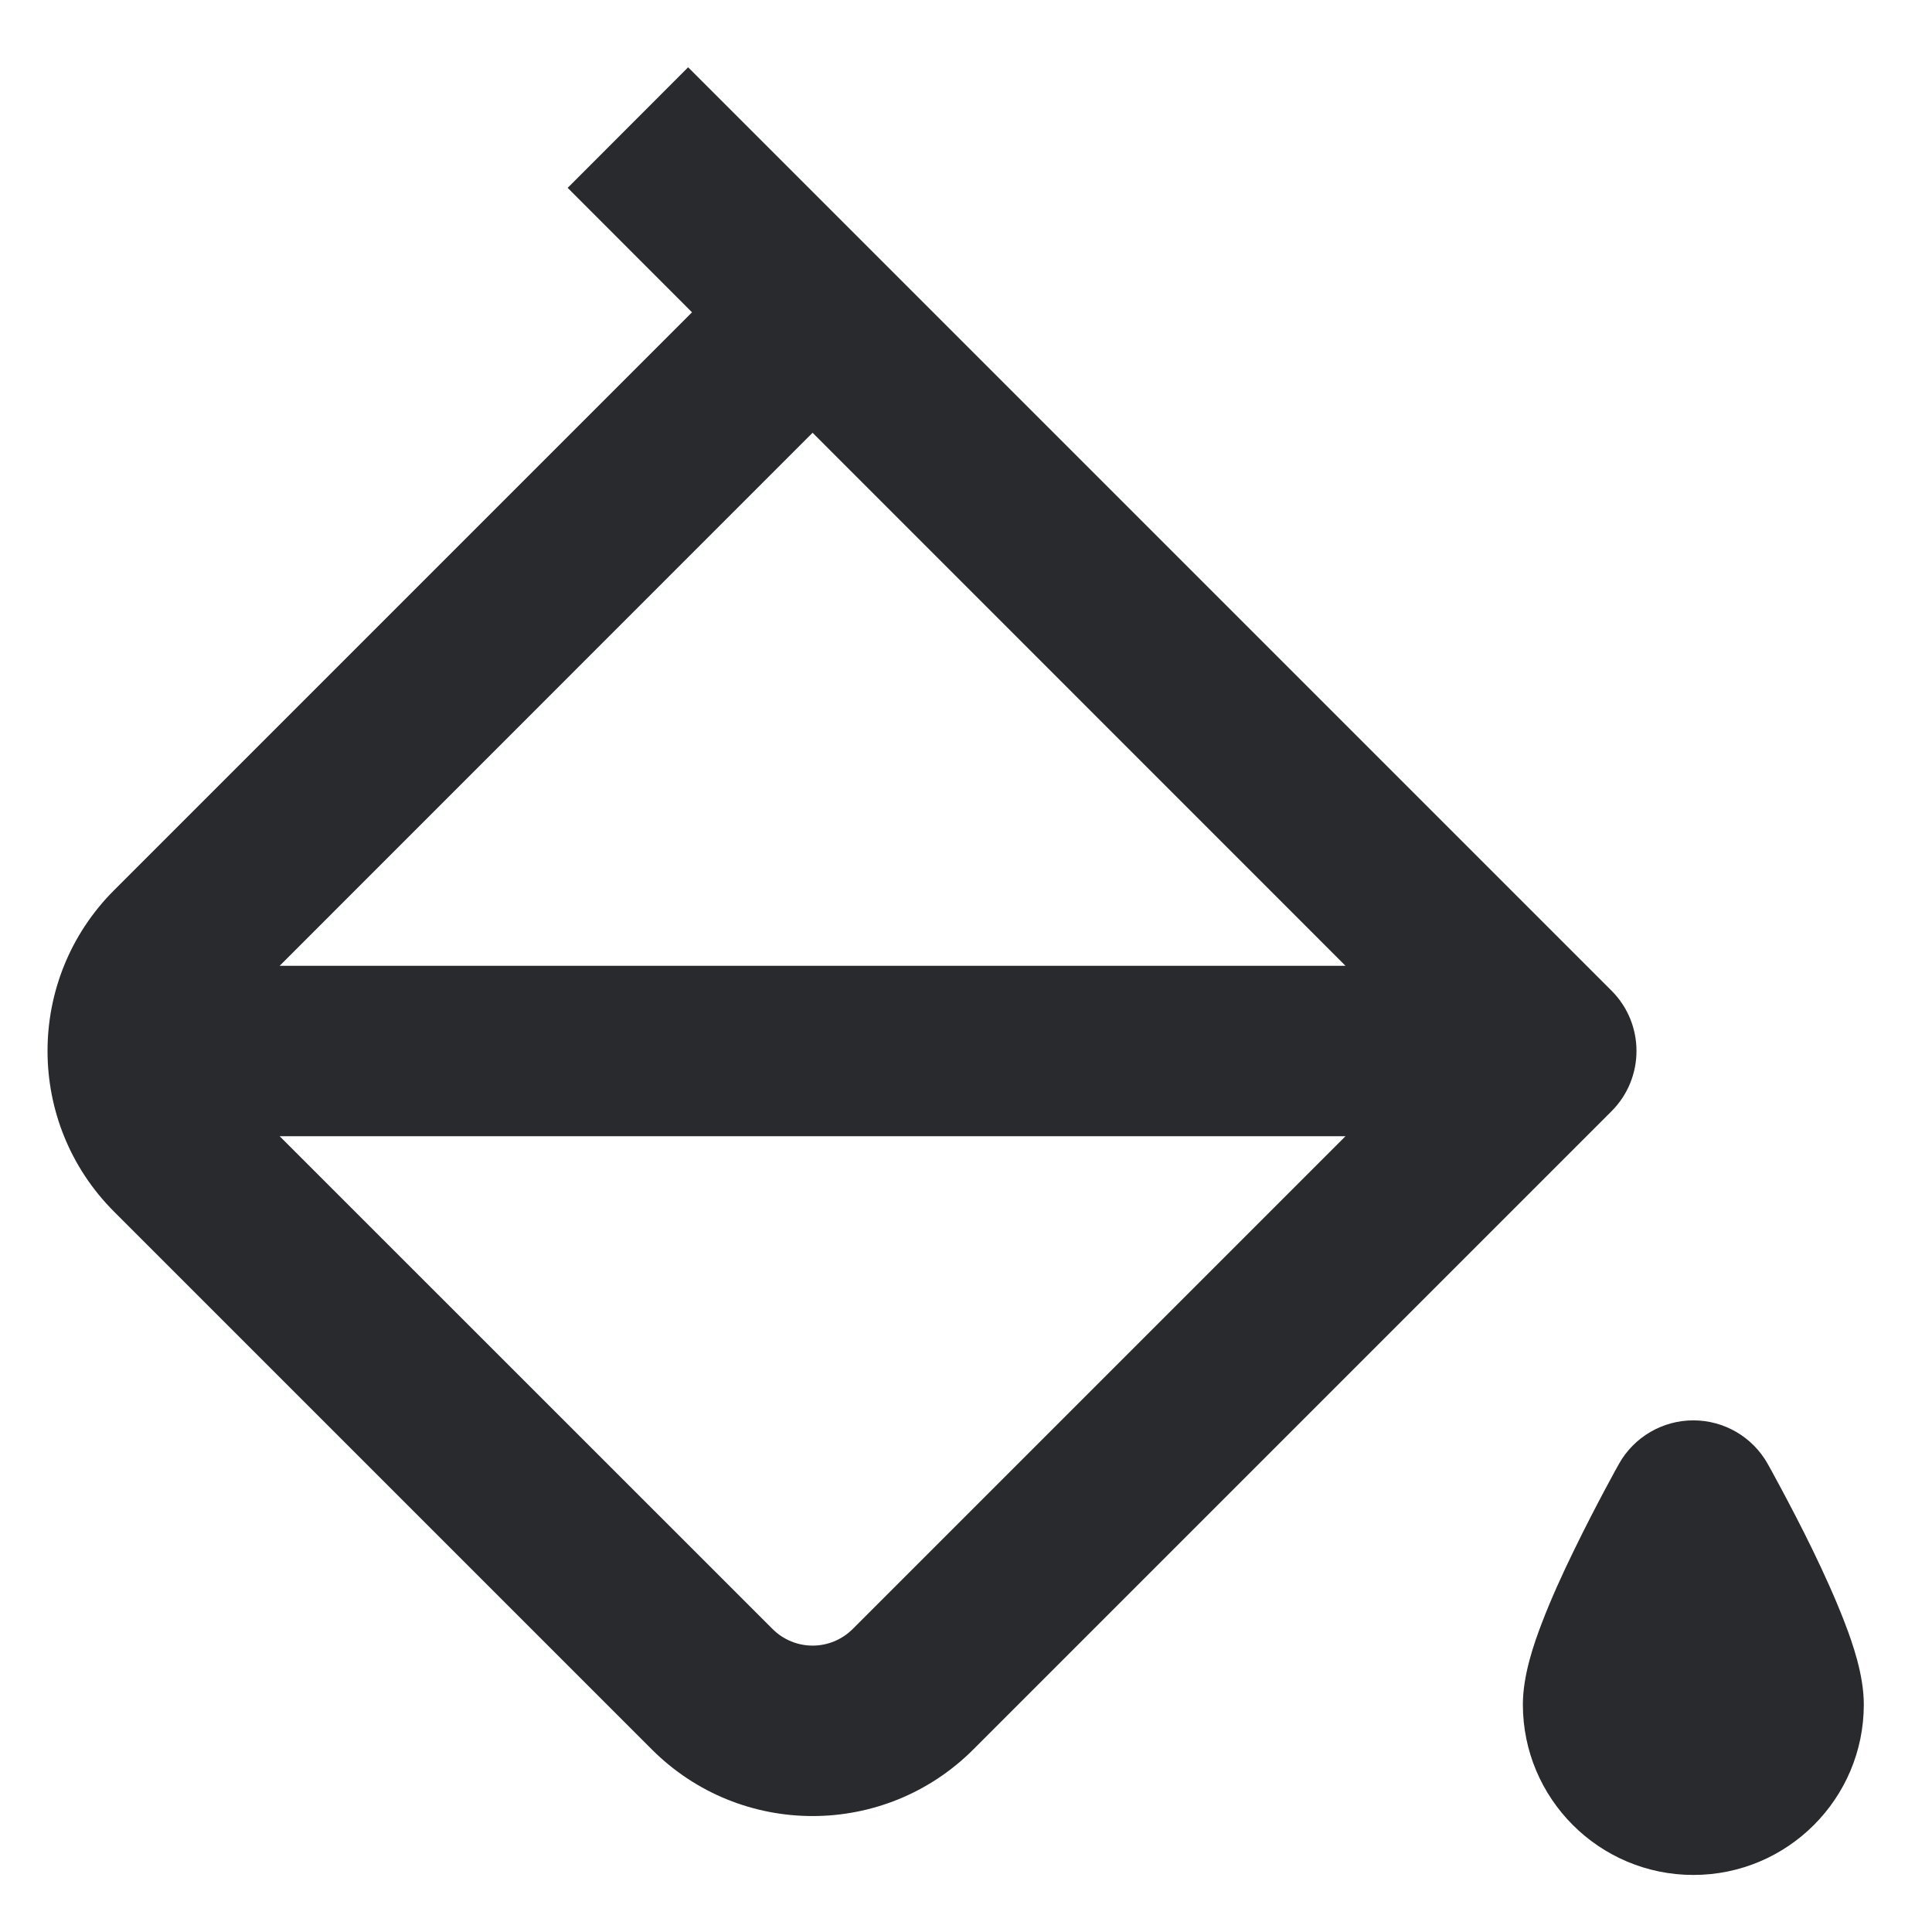 <svg width="17" height="17" viewBox="0 0 17 17" fill="none" xmlns="http://www.w3.org/2000/svg">
<path fill-rule="evenodd" clip-rule="evenodd" d="M6.055 0.592L14.18 8.717C14.473 9.01 14.473 9.485 14.18 9.778L8.564 15.394C7.783 16.175 6.517 16.175 5.736 15.394L1.004 10.662C0.223 9.881 0.223 8.614 1.004 7.833L6.089 2.748L4.995 1.653L6.055 0.592ZM7.15 3.808L2.461 8.498H11.839L7.15 3.808ZM11.839 9.998H2.461L6.797 14.333C6.992 14.529 7.308 14.529 7.504 14.333L11.839 9.998Z" fill="#292A2E"/>
<path d="M14.9 12.498C14.629 12.498 14.379 12.644 14.246 12.88L14.245 12.882L14.243 12.886L14.236 12.898L14.21 12.945C14.189 12.984 14.158 13.041 14.121 13.11C14.048 13.247 13.95 13.435 13.851 13.639C13.752 13.841 13.648 14.069 13.567 14.281C13.499 14.458 13.4 14.739 13.4 14.998C13.4 15.826 14.072 16.498 14.9 16.498C15.729 16.498 16.4 15.826 16.4 14.998C16.4 14.739 16.301 14.458 16.233 14.281C16.152 14.069 16.048 13.841 15.95 13.639C15.851 13.435 15.752 13.247 15.679 13.11C15.642 13.041 15.611 12.984 15.59 12.945L15.564 12.898L15.557 12.886L15.555 12.882L15.554 12.88C15.421 12.644 15.171 12.498 14.9 12.498Z" fill="#292A2E"/>
</svg>
